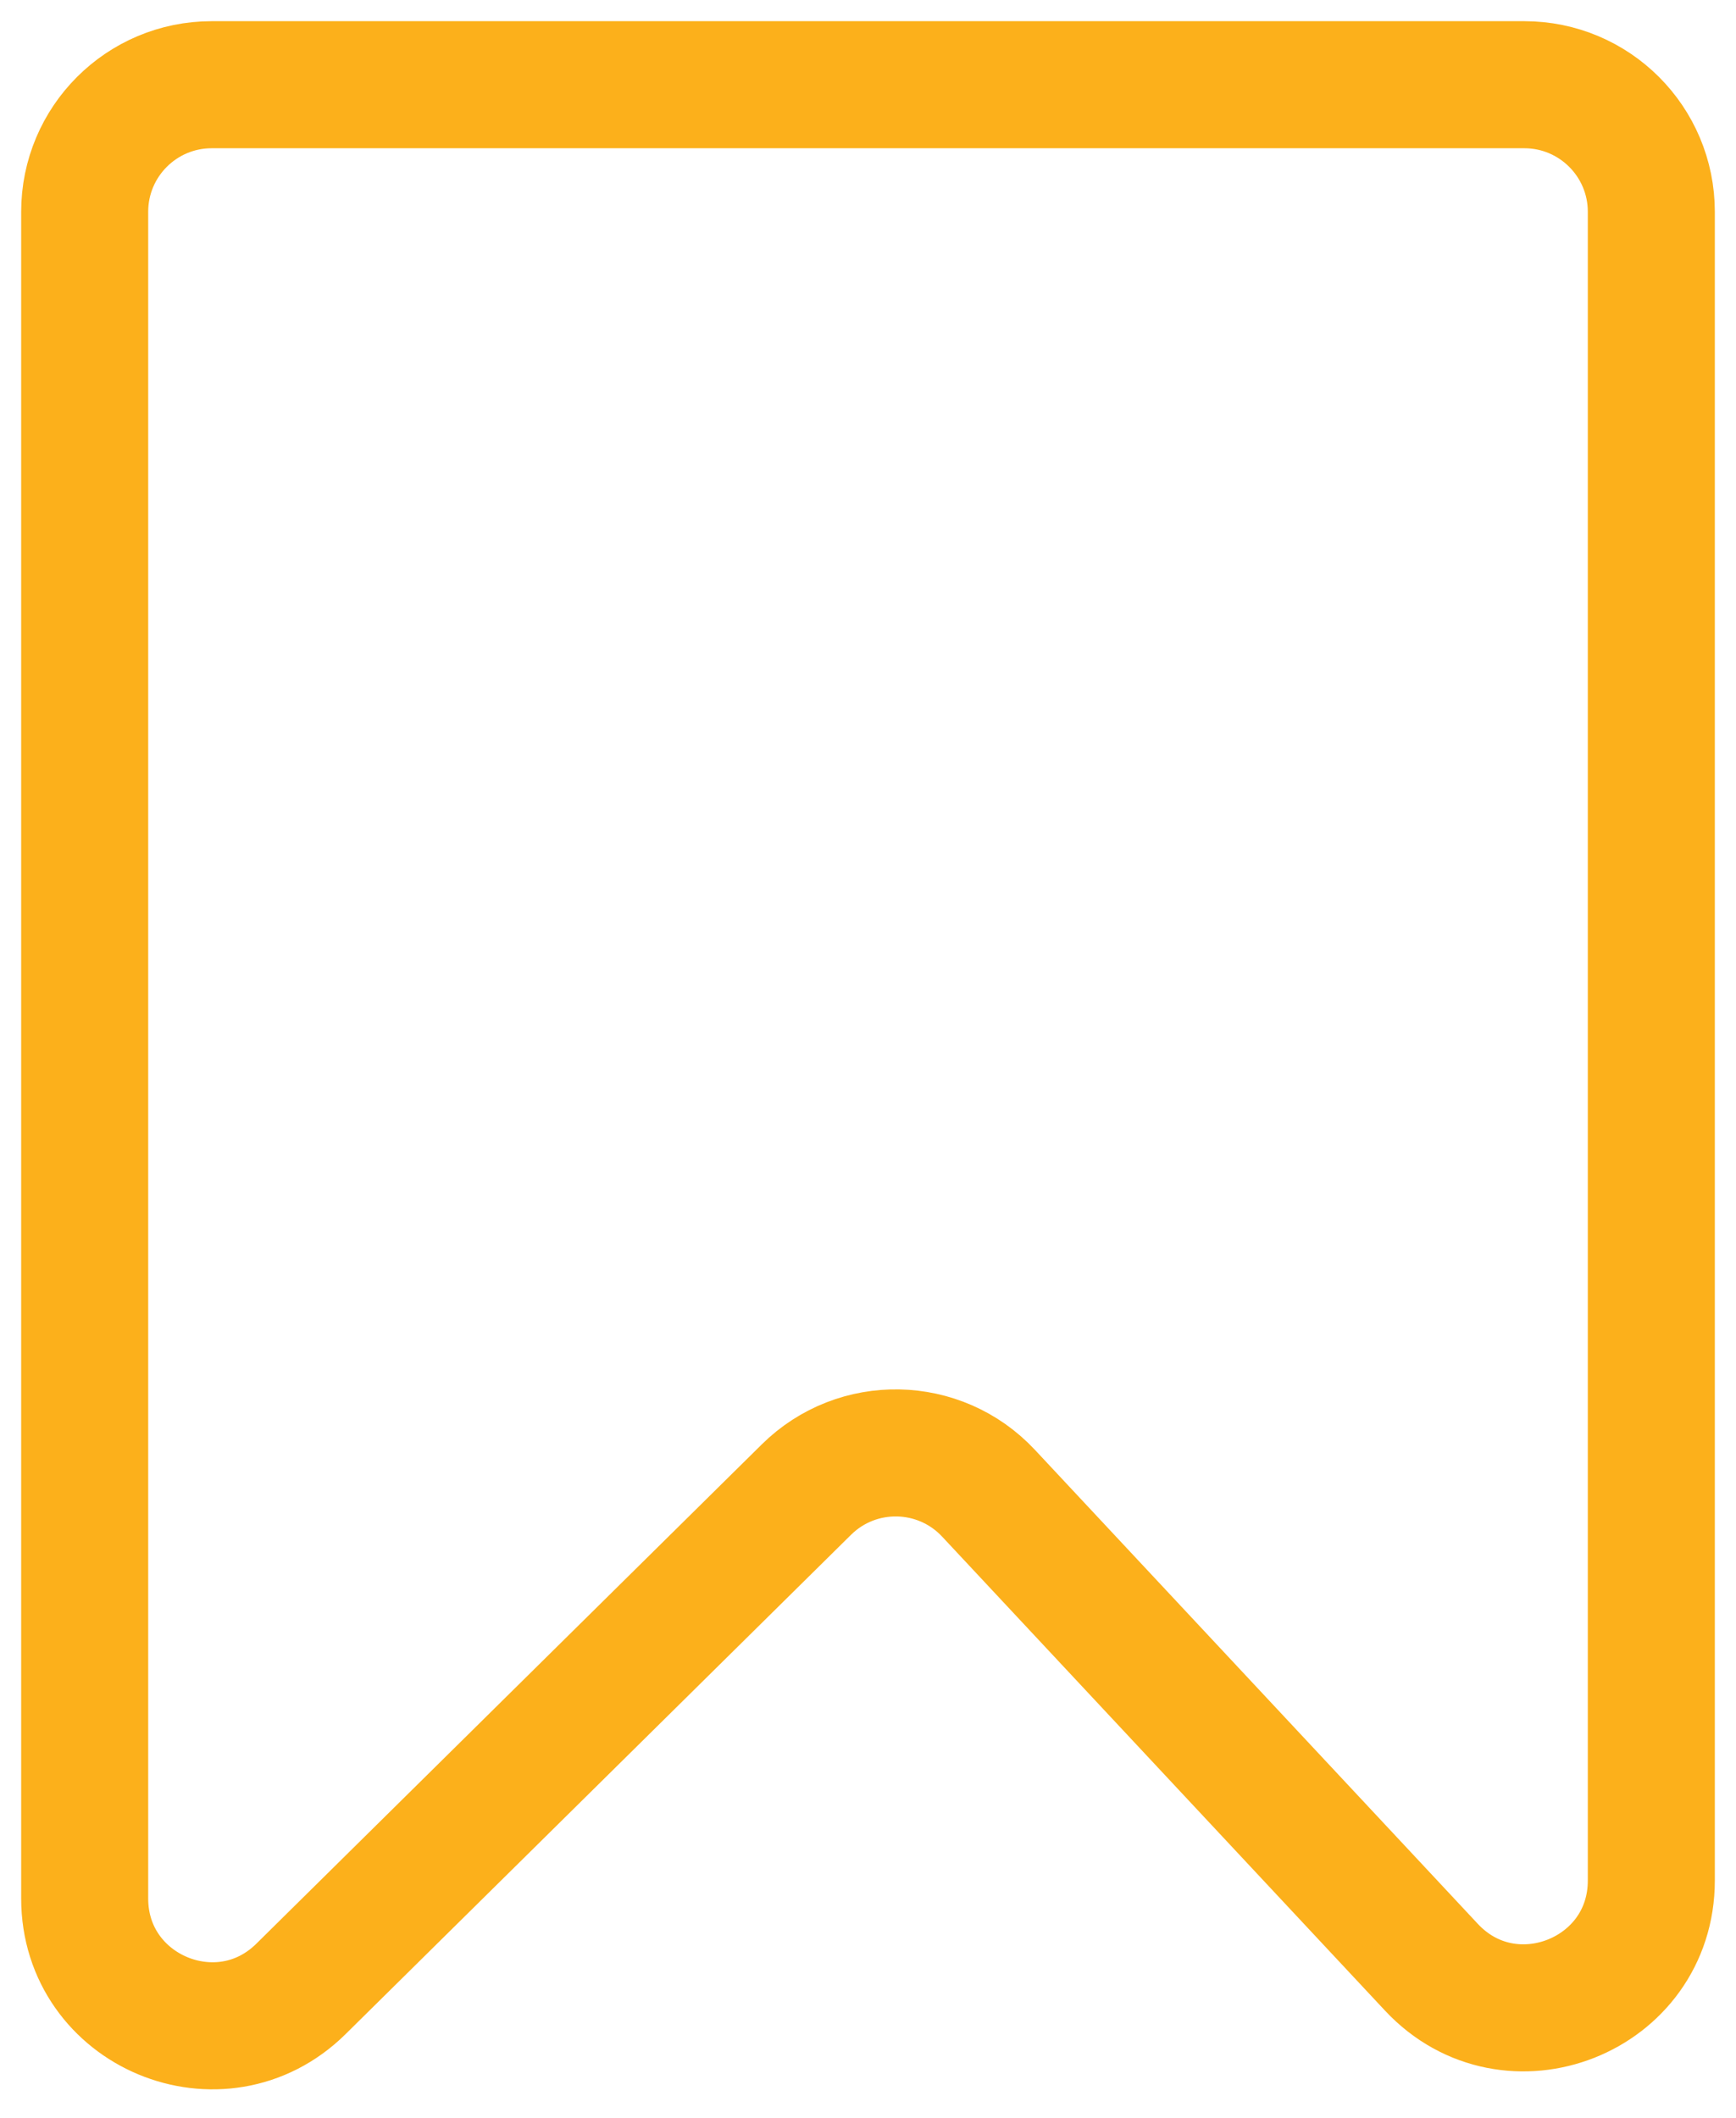 <svg width="41" height="50" viewBox="0 0 41 50" fill="none" xmlns="http://www.w3.org/2000/svg">
<path d="M36 2H5C3.343 2 2 3.343 2 5V44.821C2 47.485 5.213 48.827 7.108 46.956L19.046 35.167C20.248 33.98 22.192 34.019 23.346 35.253L33.808 46.446C35.667 48.434 39 47.119 39 44.397V5C39 3.343 37.657 2 36 2Z" stroke="#FCB01B" stroke-width="3"/>
</svg>
